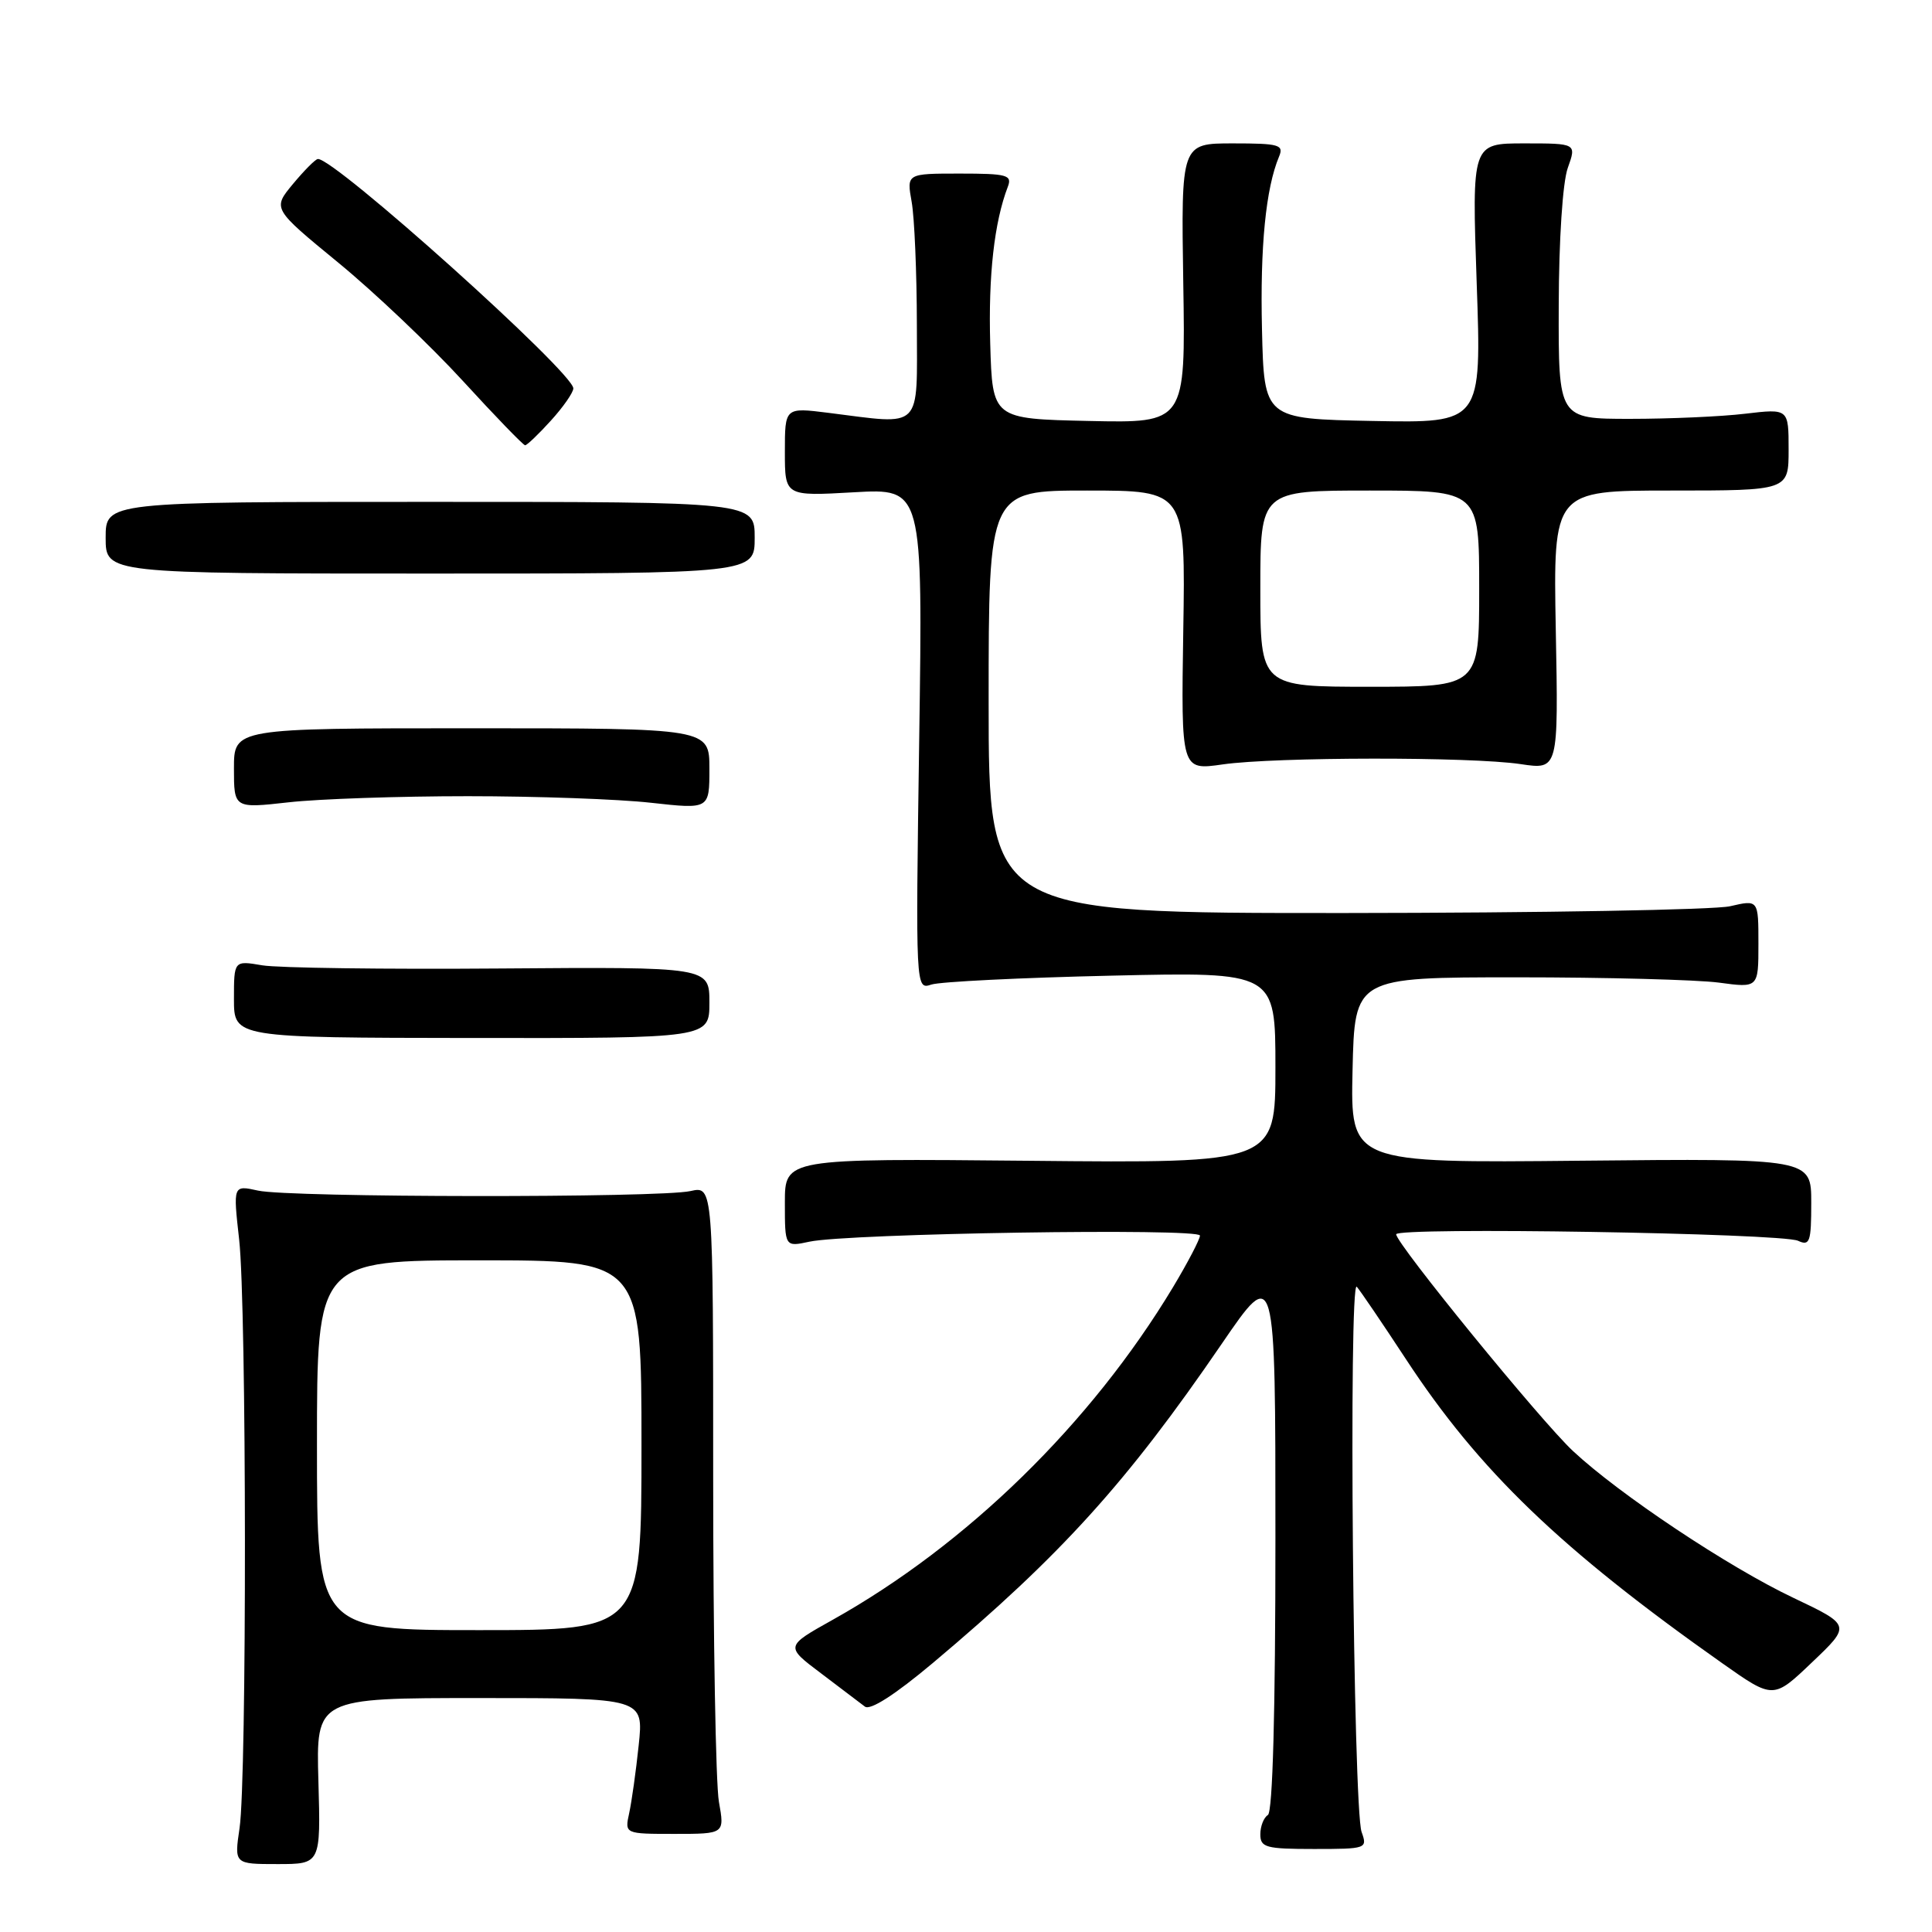 <?xml version="1.0" encoding="UTF-8" standalone="no"?>
<!DOCTYPE svg PUBLIC "-//W3C//DTD SVG 1.1//EN" "http://www.w3.org/Graphics/SVG/1.1/DTD/svg11.dtd" >
<svg xmlns="http://www.w3.org/2000/svg" xmlns:xlink="http://www.w3.org/1999/xlink" version="1.1" viewBox="0 0 256 256">
 <g >
 <path fill="currentColor"
d=" M 42.19 236.00 C 41.88 225.00 41.88 225.00 63.58 225.00 C 85.29 225.00 85.29 225.00 84.63 231.25 C 84.27 234.69 83.70 238.74 83.37 240.25 C 82.77 243.00 82.77 243.00 89.40 243.00 C 96.02 243.00 96.02 243.00 95.26 238.75 C 94.84 236.41 94.50 217.10 94.50 195.82 C 94.50 157.15 94.50 157.15 91.50 157.82 C 87.44 158.74 38.34 158.69 34.19 157.76 C 30.88 157.03 30.88 157.03 31.69 164.26 C 32.68 173.12 32.72 235.66 31.74 242.25 C 31.04 247.00 31.04 247.00 36.77 247.00 C 42.50 247.00 42.50 247.00 42.19 236.00 Z  M 180.42 242.75 C 179.30 239.64 178.68 169.25 179.78 170.50 C 180.26 171.05 183.18 175.35 186.27 180.06 C 195.98 194.88 206.81 205.30 228.24 220.41 C 234.98 225.16 234.98 225.16 240.12 220.25 C 245.27 215.35 245.27 215.35 237.61 211.71 C 229.03 207.64 214.60 198.03 208.44 192.28 C 204.19 188.32 185.00 164.79 185.00 163.55 C 185.00 162.57 236.04 163.40 238.25 164.41 C 239.81 165.13 240.00 164.57 240.00 159.36 C 240.00 153.50 240.00 153.50 209.47 153.80 C 178.94 154.11 178.94 154.11 179.22 141.80 C 179.50 129.50 179.50 129.50 201.00 129.50 C 212.82 129.50 224.86 129.82 227.75 130.20 C 233.00 130.91 233.00 130.91 233.00 125.06 C 233.00 119.21 233.00 119.21 229.25 120.08 C 227.19 120.56 204.24 120.96 178.25 120.98 C 131.00 121.00 131.00 121.00 131.00 93.00 C 131.00 65.00 131.00 65.00 144.04 65.00 C 157.09 65.00 157.09 65.00 156.79 83.54 C 156.50 102.08 156.50 102.08 162.00 101.29 C 168.98 100.29 194.91 100.26 201.50 101.25 C 206.50 102.00 206.50 102.00 206.15 83.50 C 205.81 65.00 205.81 65.00 221.40 65.00 C 237.00 65.00 237.00 65.00 237.00 59.57 C 237.00 54.14 237.00 54.14 231.25 54.82 C 228.09 55.20 221.22 55.50 216.00 55.50 C 206.50 55.50 206.50 55.50 206.54 40.50 C 206.56 31.77 207.06 24.14 207.74 22.25 C 208.90 19.00 208.90 19.00 201.96 19.00 C 195.03 19.00 195.03 19.00 195.67 37.53 C 196.32 56.06 196.32 56.06 181.91 55.78 C 167.50 55.50 167.50 55.50 167.22 43.68 C 166.96 32.68 167.72 24.96 169.48 20.75 C 170.14 19.18 169.50 19.00 163.36 19.00 C 156.50 19.00 156.50 19.00 156.79 37.53 C 157.09 56.06 157.09 56.06 144.29 55.78 C 131.50 55.50 131.50 55.50 131.21 45.54 C 130.95 36.50 131.74 29.45 133.54 24.75 C 134.14 23.19 133.46 23.00 127.17 23.00 C 120.13 23.00 120.13 23.00 120.80 26.75 C 121.17 28.81 121.48 36.12 121.49 43.00 C 121.50 57.18 122.40 56.29 109.75 54.70 C 104.00 53.98 104.00 53.98 104.00 59.87 C 104.00 65.75 104.00 65.75 113.14 65.23 C 122.28 64.71 122.28 64.71 121.80 97.93 C 121.32 131.15 121.32 131.15 123.41 130.46 C 124.56 130.08 135.29 129.55 147.25 129.28 C 169.00 128.78 169.00 128.78 169.00 141.45 C 169.00 154.13 169.00 154.13 136.50 153.81 C 104.00 153.50 104.00 153.50 104.00 159.36 C 104.00 165.23 104.00 165.23 107.25 164.53 C 112.37 163.43 159.00 162.70 159.00 163.72 C 159.00 164.21 157.39 167.29 155.43 170.56 C 144.56 188.62 128.14 204.67 110.34 214.63 C 104.04 218.15 104.04 218.15 108.77 221.71 C 111.37 223.67 113.99 225.66 114.60 226.13 C 115.30 226.68 118.58 224.57 123.60 220.36 C 140.61 206.06 149.31 196.45 161.87 178.09 C 169.00 167.67 169.00 167.67 169.00 203.78 C 169.00 226.77 168.64 240.11 168.00 240.50 C 167.45 240.84 167.00 241.99 167.00 243.06 C 167.00 244.80 167.74 245.00 174.12 245.00 C 181.07 245.00 181.21 244.95 180.42 242.75 Z  M 94.00 132.85 C 94.00 128.12 94.00 128.12 66.25 128.33 C 50.99 128.45 36.81 128.26 34.75 127.91 C 31.00 127.27 31.00 127.27 31.00 132.38 C 31.00 137.50 31.00 137.50 62.50 137.54 C 94.00 137.57 94.00 137.57 94.00 132.85 Z  M 62.00 105.50 C 71.08 105.50 81.99 105.89 86.25 106.37 C 94.00 107.23 94.00 107.23 94.00 101.87 C 94.00 96.50 94.00 96.50 62.50 96.50 C 31.00 96.50 31.00 96.50 31.00 101.81 C 31.00 107.12 31.00 107.12 38.25 106.31 C 42.24 105.86 52.92 105.50 62.00 105.50 Z  M 100.00 71.25 C 100.00 66.50 100.00 66.50 57.00 66.50 C 14.00 66.50 14.00 66.50 14.00 71.25 C 14.00 76.00 14.00 76.00 57.00 76.00 C 100.00 76.00 100.00 76.00 100.00 71.25 Z  M 72.98 55.75 C 74.61 53.96 75.95 52.04 75.97 51.47 C 76.03 49.40 44.20 20.82 42.11 21.07 C 41.77 21.11 40.29 22.61 38.80 24.40 C 36.11 27.65 36.11 27.65 44.81 34.79 C 49.59 38.71 57.02 45.77 61.32 50.46 C 65.62 55.16 69.34 59.00 69.58 59.00 C 69.83 59.00 71.36 57.54 72.98 55.75 Z  M 42.00 191.50 C 42.00 167.00 42.00 167.00 63.50 167.00 C 85.00 167.00 85.00 167.00 85.00 191.50 C 85.00 216.00 85.00 216.00 63.50 216.00 C 42.00 216.00 42.00 216.00 42.00 191.50 Z  M 167.00 78.00 C 167.00 65.00 167.00 65.00 181.50 65.00 C 196.00 65.00 196.00 65.00 196.00 78.00 C 196.00 91.00 196.00 91.00 181.50 91.00 C 167.00 91.00 167.00 91.00 167.00 78.00 Z "/>
</g>
</svg>